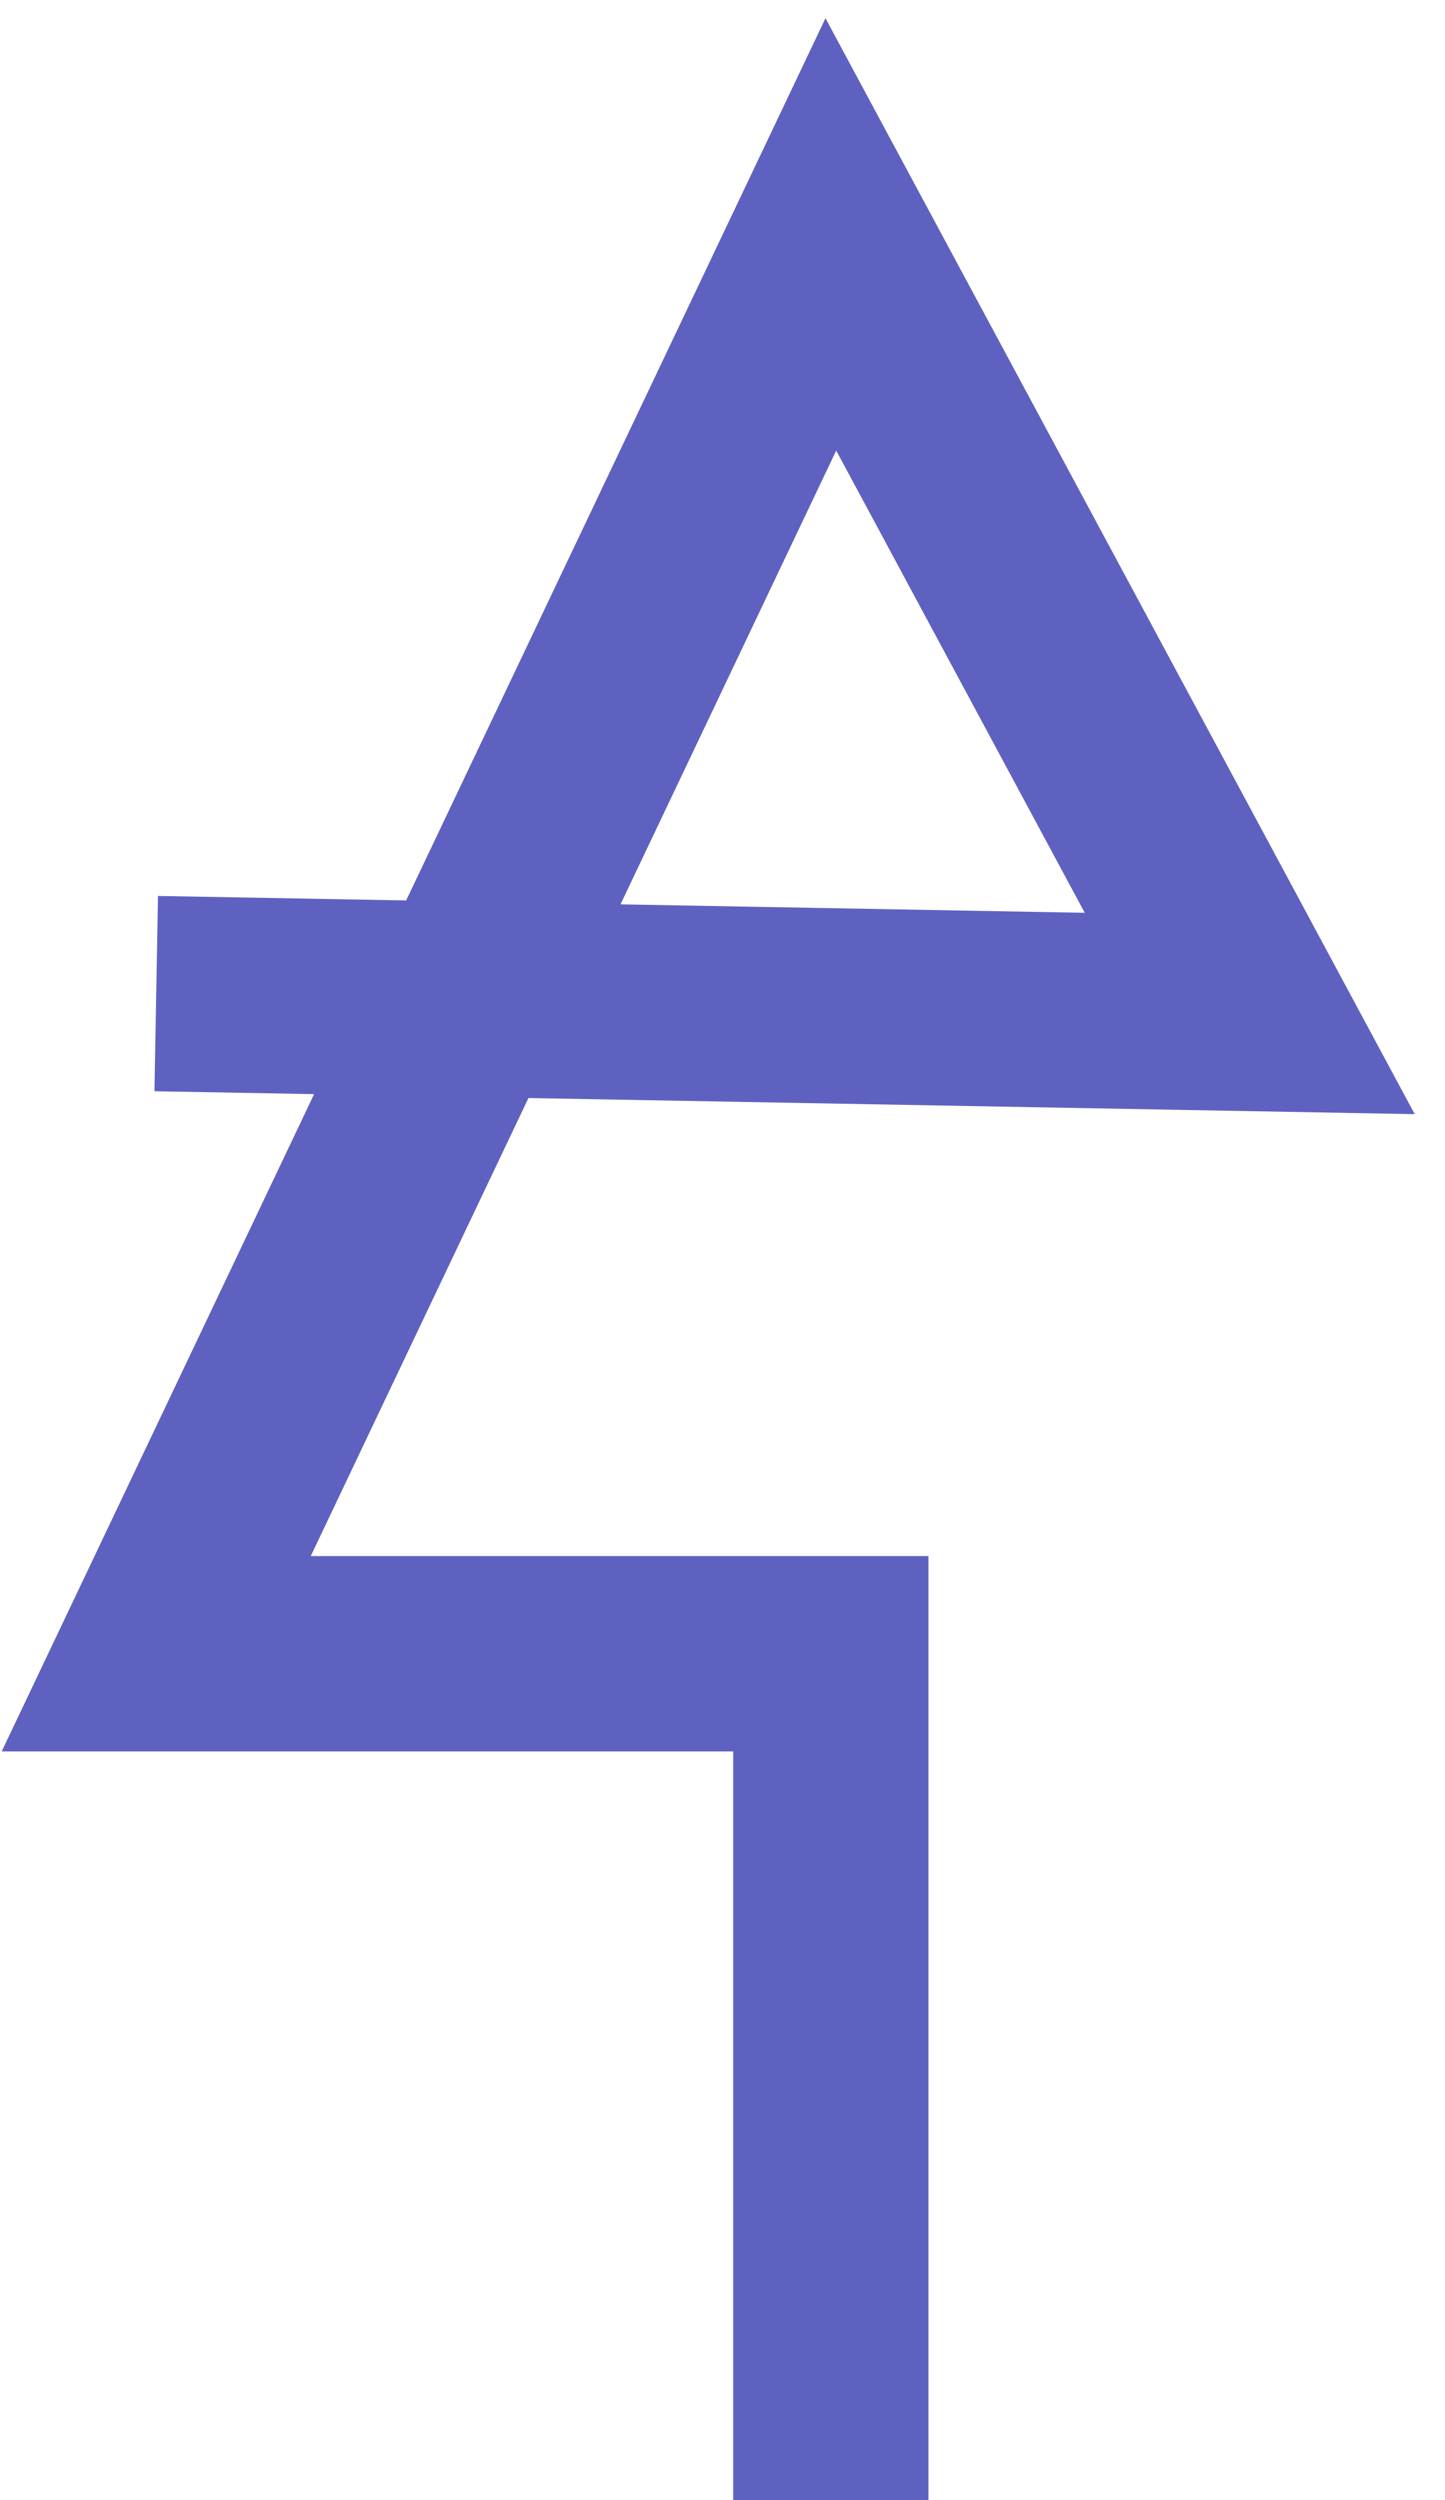 <svg width="37" height="64" viewBox="0 0 37 64" fill="none" xmlns="http://www.w3.org/2000/svg">
<path d="M21.274 64V42.333H4L21.274 6L32 25.943L4 25.434" stroke="#5F61C1" stroke-width="5" stroke-miterlimit="10"/>
</svg>
